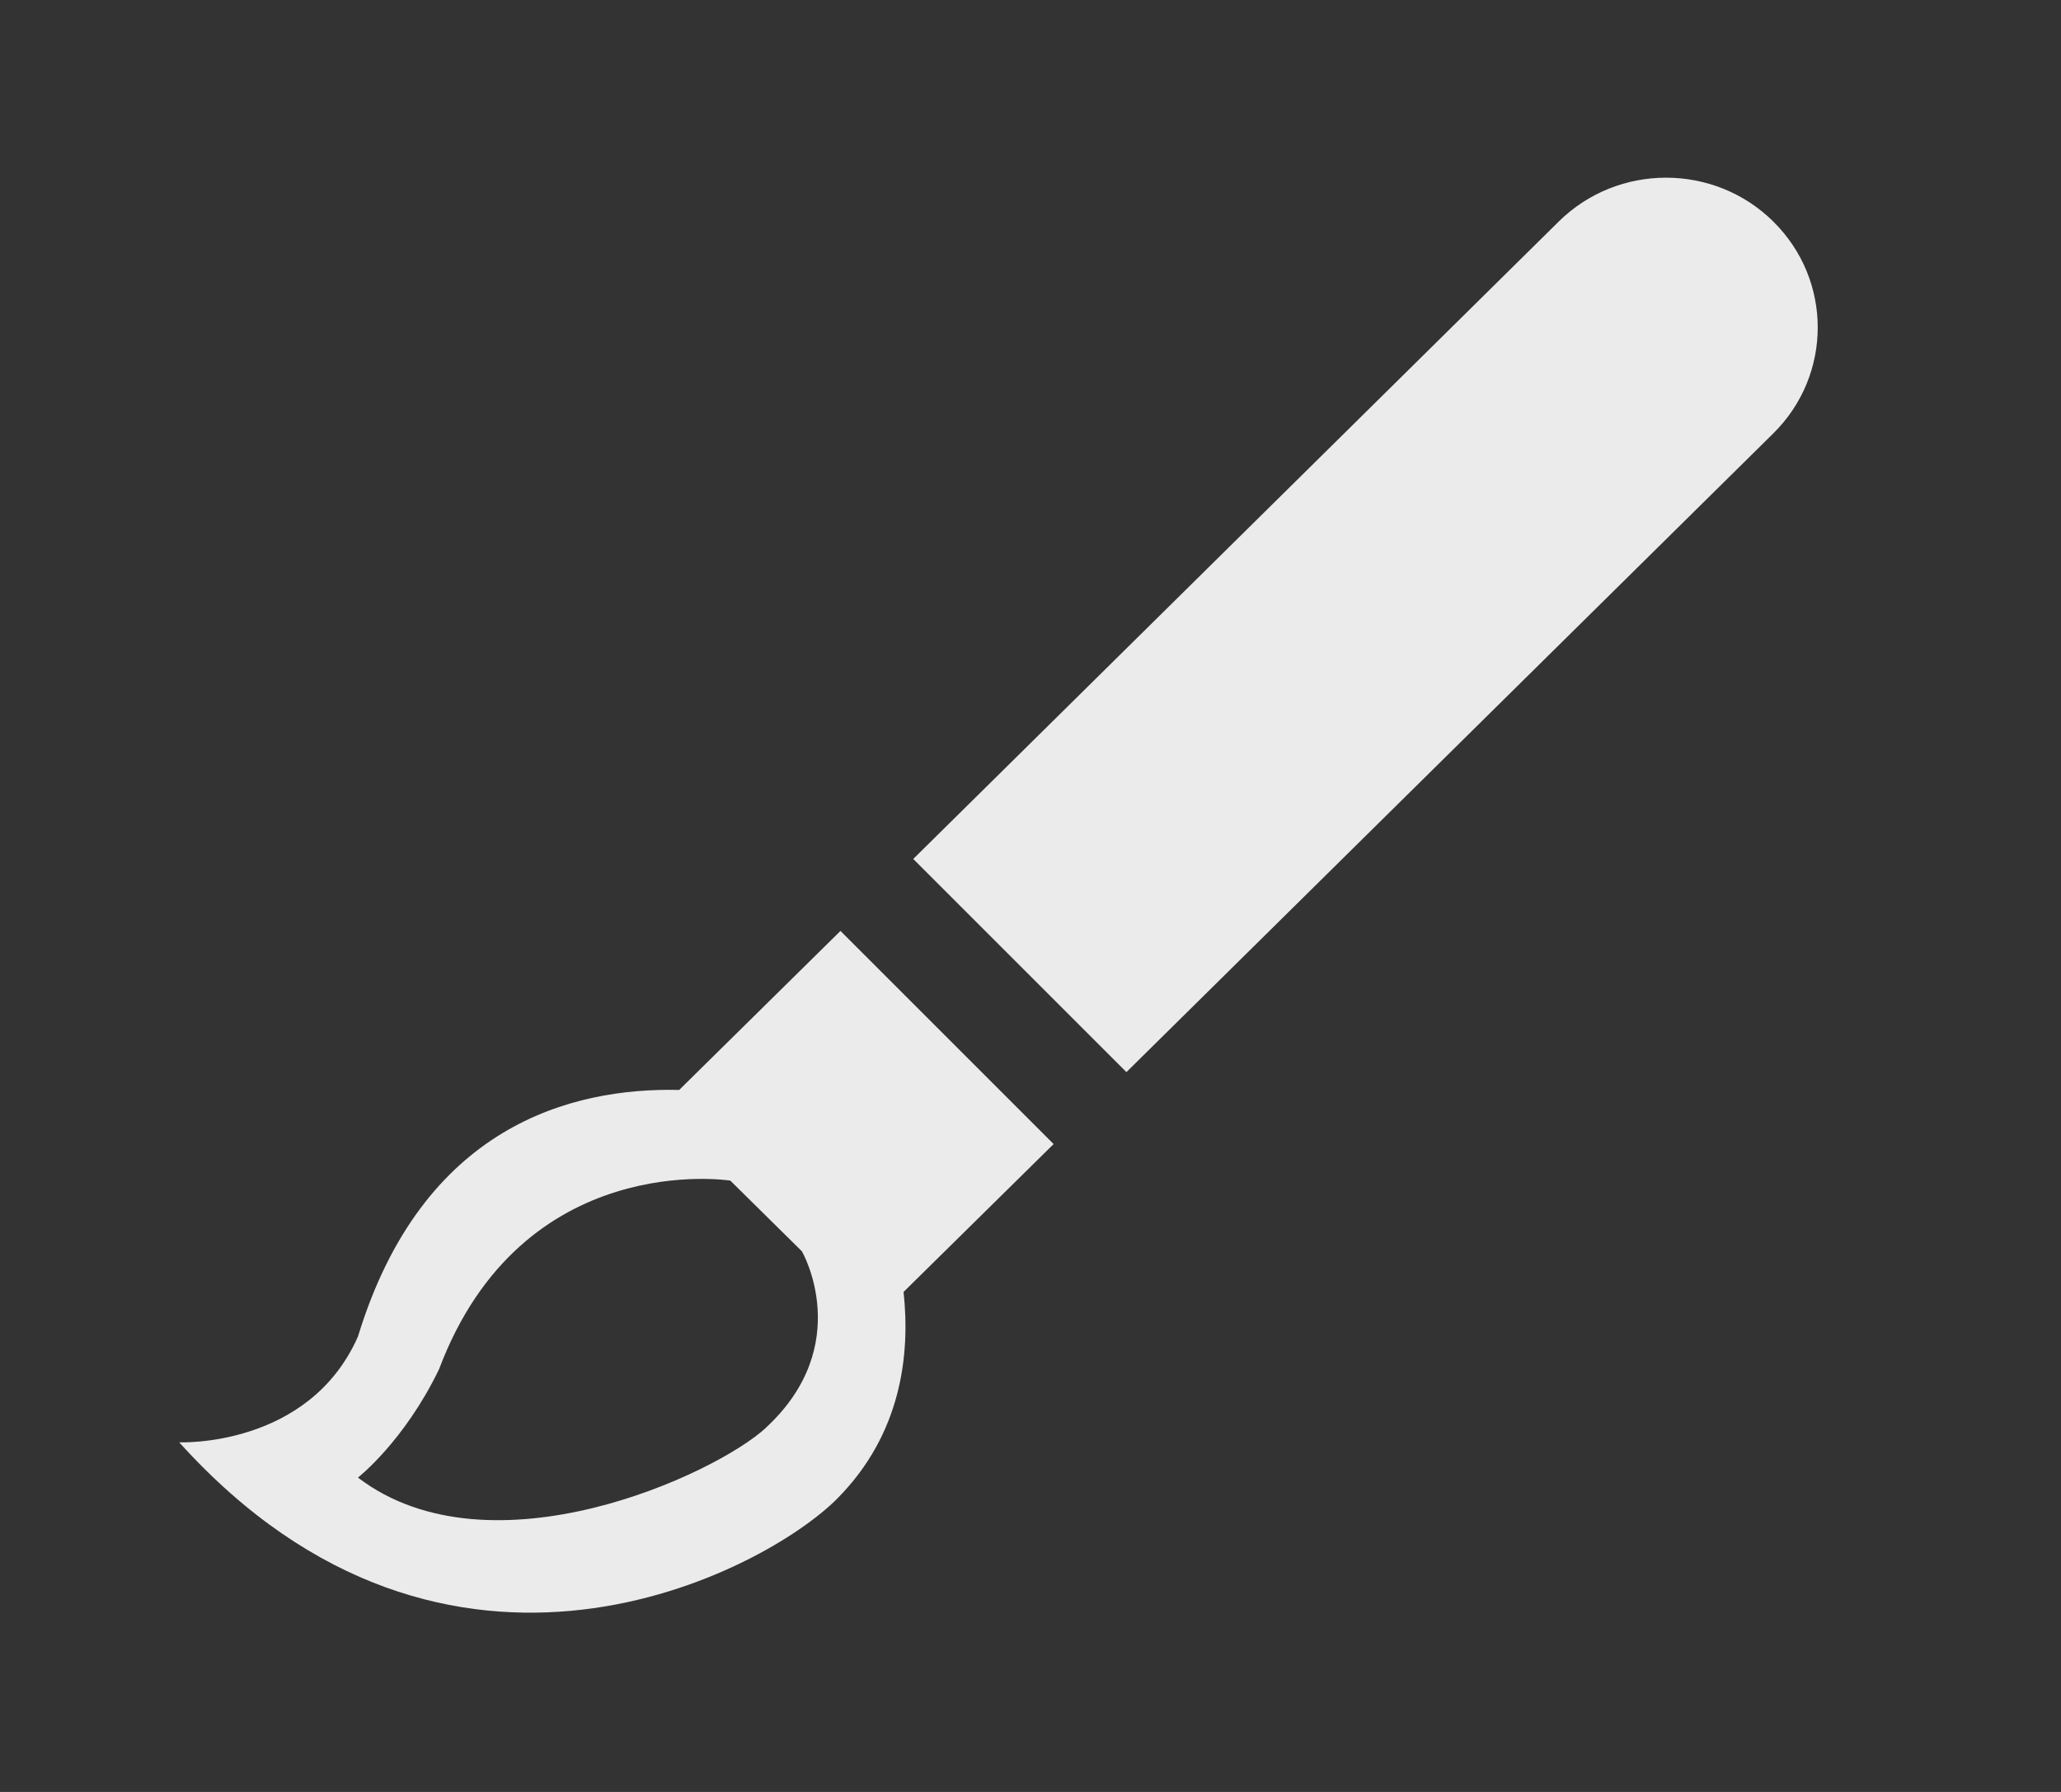 <!-- Generated by IcoMoon.io -->
<svg version="1.1" xmlns="http://www.w3.org/2000/svg" width="46" height="40" viewBox="0 0 46 40">
<rect x="0" y="0" width="46" height="40" fill="#333333" stroke="none"/>
<title>bm-brush1</title>
<path fill="#ebebeb" d="M39.579 4.945c-1.322-1.305-3.466-1.305-4.789 0l-14.407 14.229 4.758 4.758 14.438-14.258c1.322-1.306 1.322-3.423 0-4.728v0zM17.098 31.869c-1.125 1.043-6.15 3.369-9.109 1.114 0 0 1.030-0.803 1.809-2.416 1.862-4.945 6.502-4.213 6.502-4.213l1.595 1.575c0.016 0.016 1.192 2.095-0.798 3.939v0zM18.758 20.781l-3.599 3.549c-2.403-0.055-5.733 0.797-7.169 5.503-1.098 2.489-3.99 2.363-3.99 2.363 6.003 6.659 13.079 2.886 14.694 1.249 1.421-1.438 1.625-3.198 1.473-4.606l3.349-3.301-4.758-4.758z"></path>
</svg>
